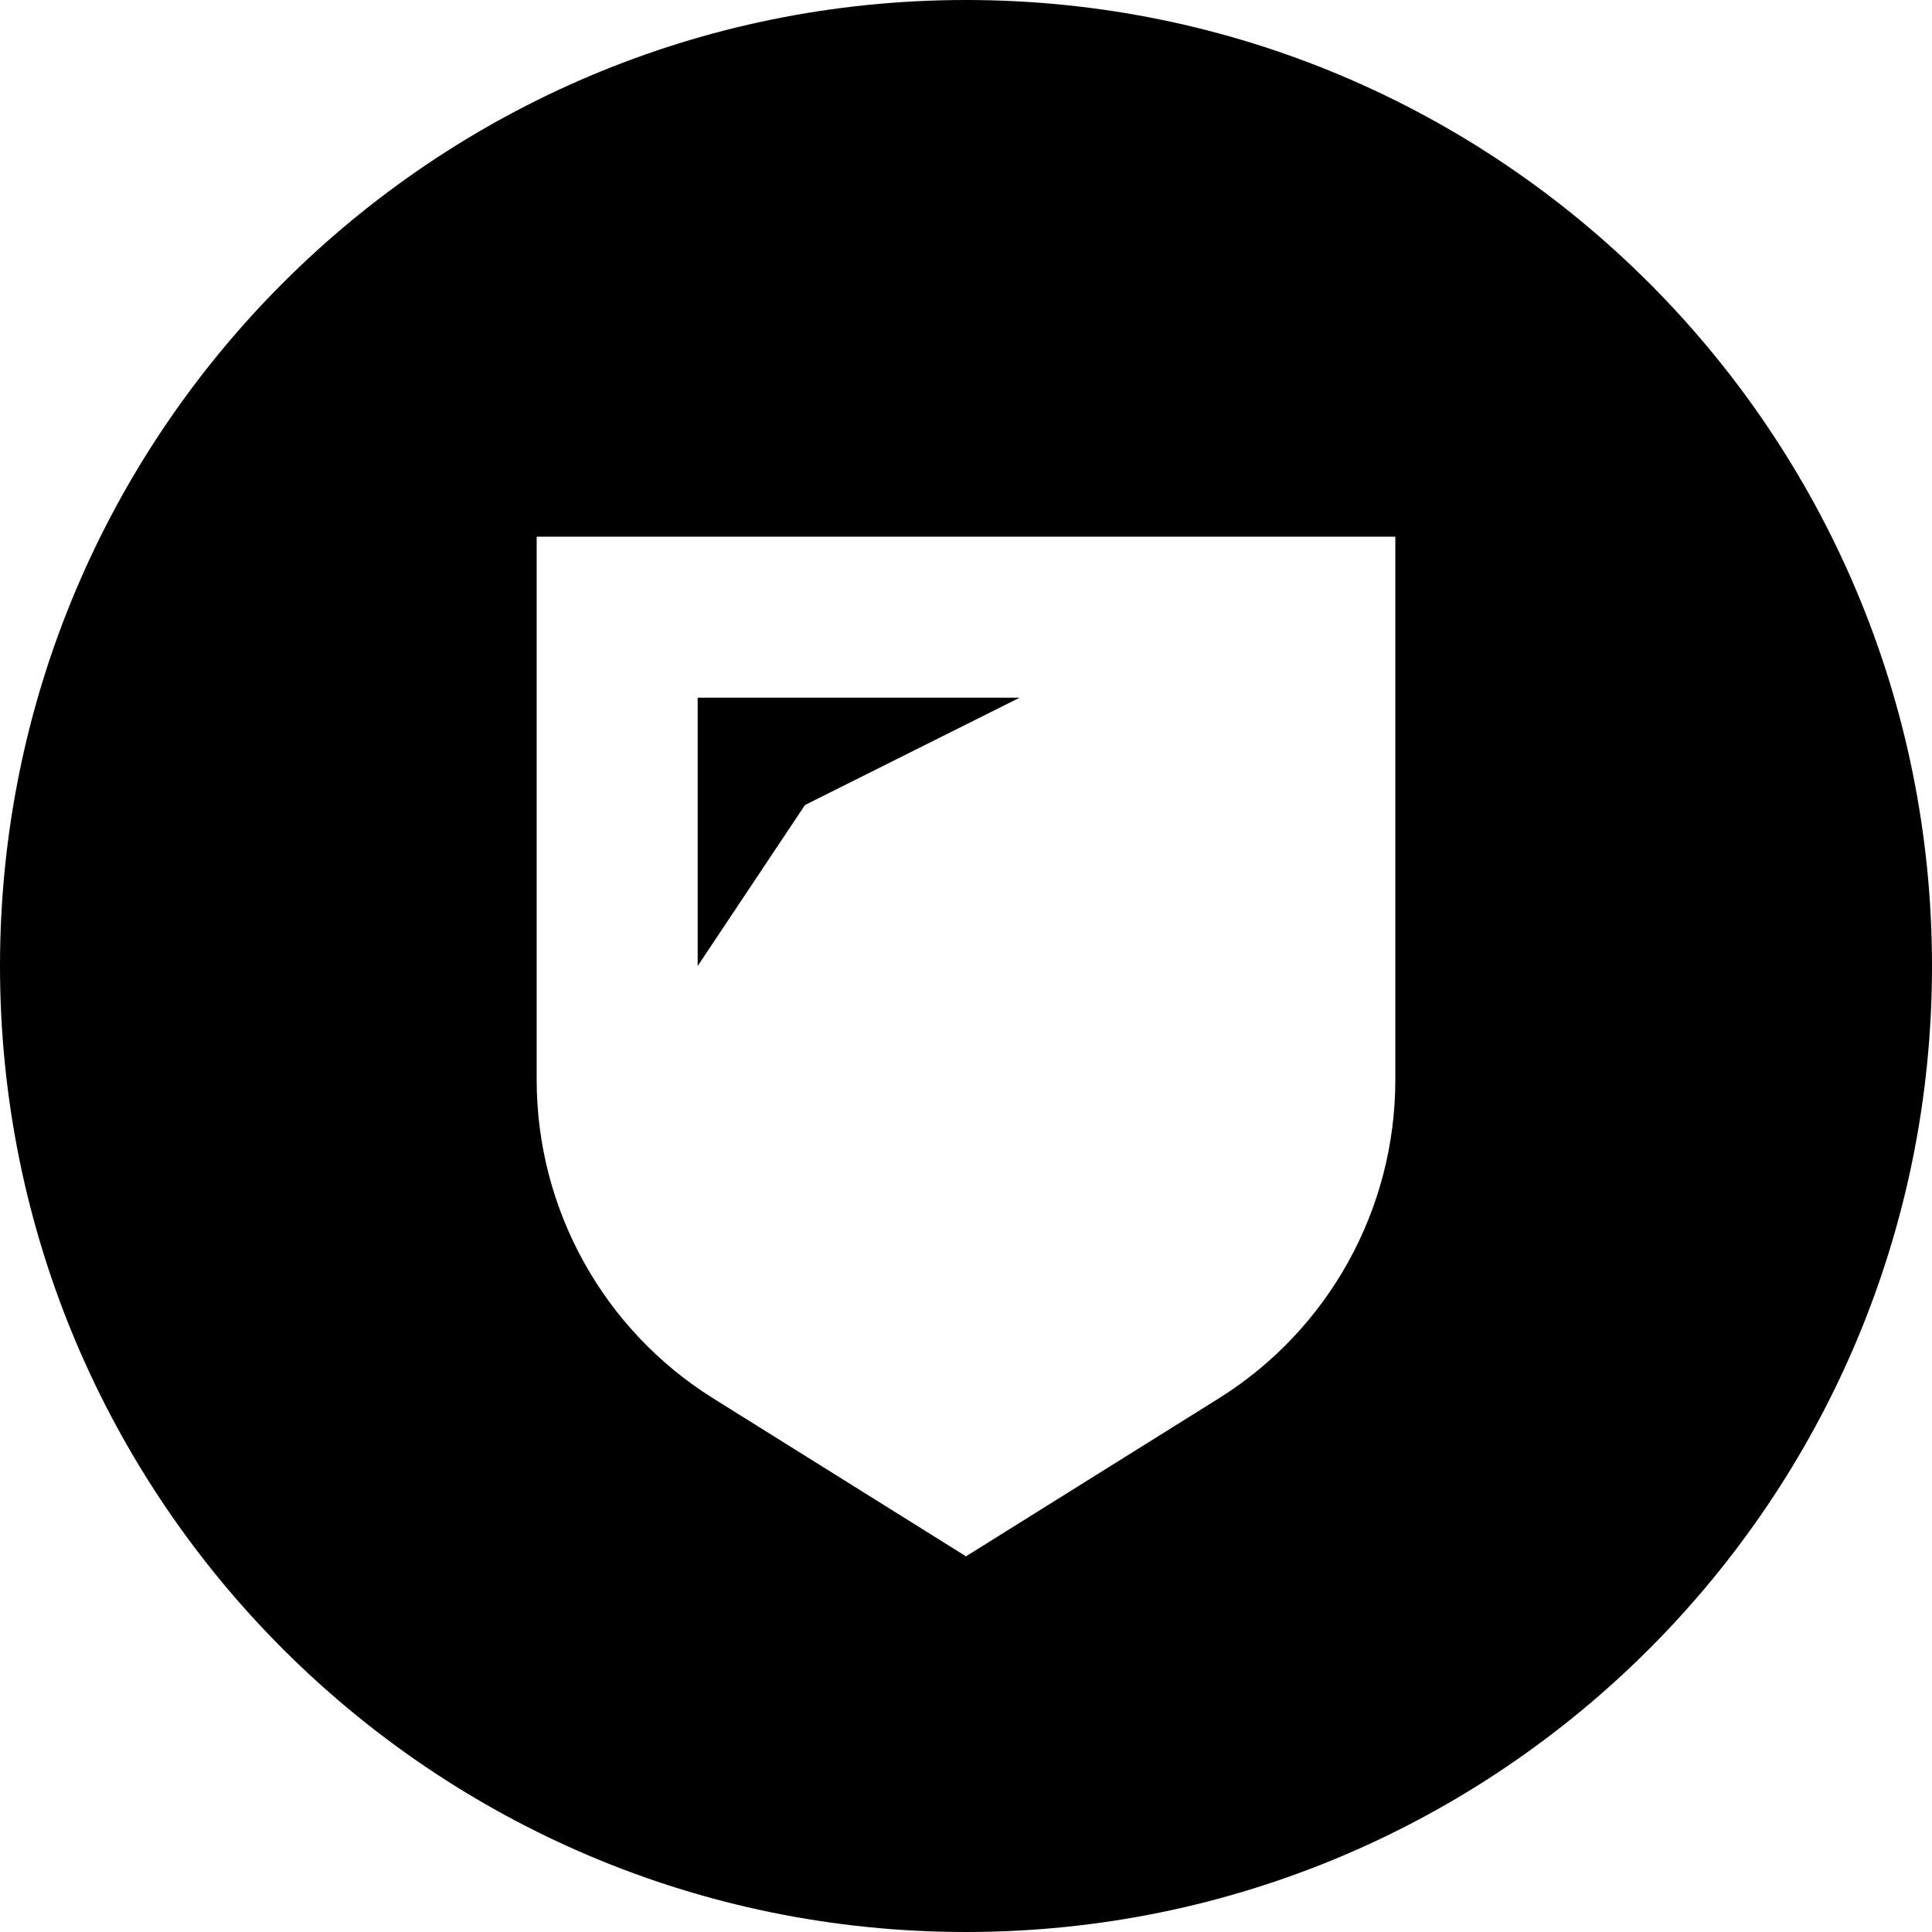 <svg xmlns="http://www.w3.org/2000/svg" width="36" height="36" viewBox="0 0 36 36">
    <path fill-rule="evenodd" d="M18 0c9.941 0 18 8.059 18 18s-8.059 18-18 18S0 27.941 0 18 8.059 0 18 0zm8 10H10v10.12c0 2.415 1.243 4.658 3.29 5.937L18 29l4.71-2.943c2.047-1.28 3.29-3.522 3.29-5.937V10zm-13 8v-5h6l-4 2-2 3z"/>
</svg>
